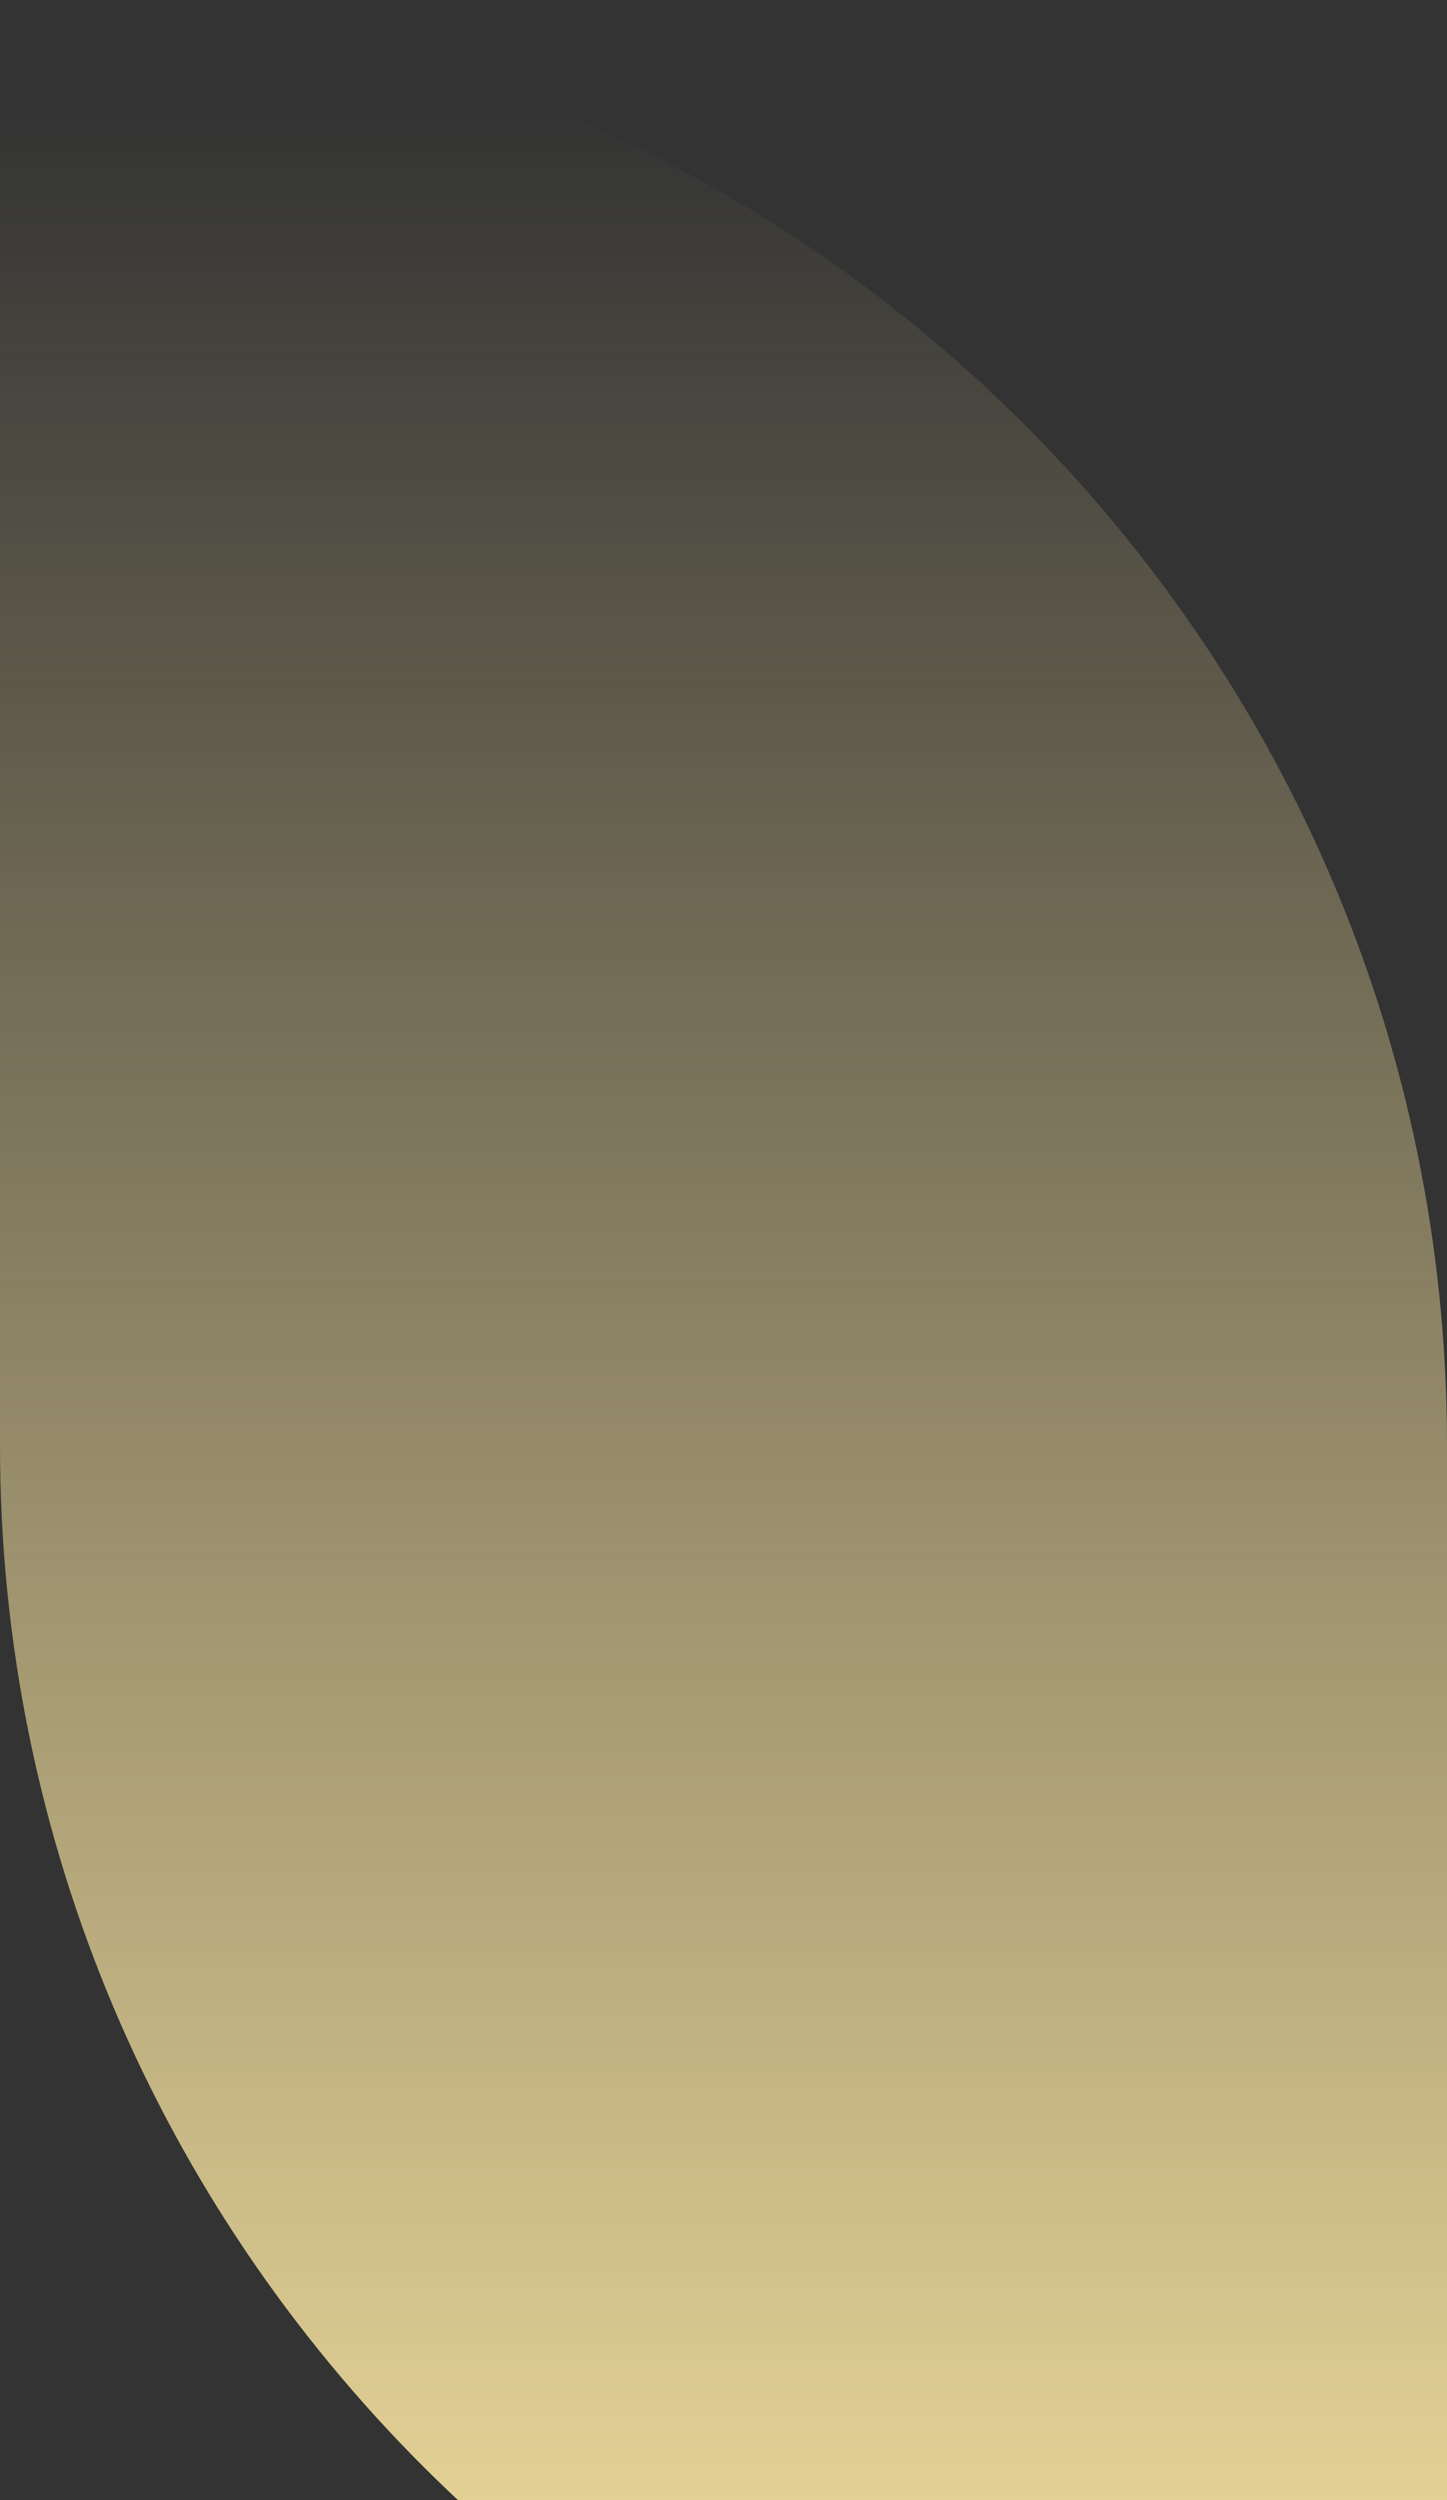 <svg width="382" height="660" viewBox="0 0 382 660" fill="none" xmlns="http://www.w3.org/2000/svg">
<rect x="0" y="0" width="382" height="660" fill="#333333" stroke="none"/>
<path d="M0 0V381.5C0 592.195 171.029 763 382 763V381.5C382 170.805 210.971 0 0 0Z" fill="url(#paint0_linear_7447_14)"/>
<defs>
<linearGradient id="paint0_linear_7447_14" x1="191" y1="0" x2="191" y2="763" gradientUnits="userSpaceOnUse">
<stop offset="0.036" stop-color="#FFEAA4" stop-opacity="0"/>
<stop offset="1" stop-color="#FFEAA4"/>
</linearGradient>
</defs>
</svg>
